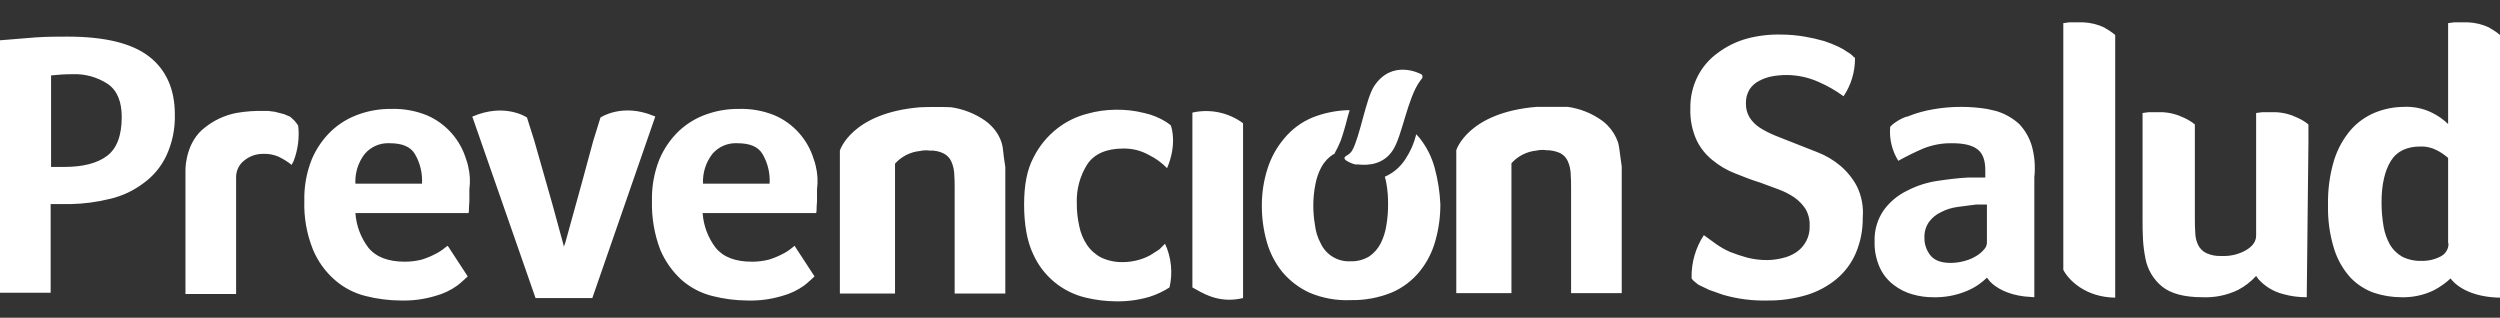 <?xml version="1.0" encoding="utf-8"?>
<!-- Generator: Adobe Illustrator 16.0.3, SVG Export Plug-In . SVG Version: 6.00 Build 0)  -->
<!DOCTYPE svg PUBLIC "-//W3C//DTD SVG 1.1//EN" "http://www.w3.org/Graphics/SVG/1.1/DTD/svg11.dtd">
<svg version="1.1" id="Capa_1" xmlns="http://www.w3.org/2000/svg" xmlns:xlink="http://www.w3.org/1999/xlink" x="0px" y="0px"
	 width="841.89px" height="107px" viewBox="0 243.14 841.89 107" enable-background="new 0 243.14 841.89 107" xml:space="preserve"
	>
<rect x="0" y="243.14" width="841.89" height="107" fill="#333333" stroke="none"/>
<title>Prevencion-1</title>
<g id="Layer_2">
	<g id="Layer_1-2">
		<g id="Capa_2">
			<g id="Layer_1-3">
				<path fill="#FFFFFF" d="M157.648,299.078L157.648,299.078c-0.166-0.797-0.396-1.579-0.688-2.338
					c-1.995-6.581-6.77-11.959-13.068-14.72c-3.879-1.593-8.052-2.343-12.243-2.201c-3.653-0.034-7.285,0.572-10.73,1.788
					c-3.479,1.204-6.666,3.125-9.354,5.64c-2.839,2.722-5.087,6-6.603,9.629c-1.75,4.418-2.593,9.143-2.476,13.895
					c-0.177,5.598,0.807,11.17,2.889,16.369c1.642,3.971,4.185,7.502,7.429,10.318c2.964,2.582,6.501,4.42,10.317,5.365
					c3.867,0.984,7.84,1.492,11.831,1.512c3.908,0.115,7.809-0.396,11.555-1.512c2.721-0.717,5.286-1.93,7.566-3.578
					c1.101-0.824,3.439-3.025,3.439-3.025l-6.741-10.318l-0.963,0.689c-1.051,0.873-2.206,1.611-3.439,2.199
					c-1.411,0.727-2.884,1.326-4.402,1.789c-1.845,0.457-3.739,0.689-5.64,0.688c-5.502,0-9.629-1.514-12.243-4.676
					c-2.58-3.383-4.111-7.449-4.402-11.693h38.105c0.132-0.586,0.179-1.189,0.137-1.789c0-0.688,0.138-1.514,0.138-2.201v-3.988
					C158.413,304.302,158.273,301.642,157.648,299.078 M119.68,304.994c-0.181-3.619,0.941-7.182,3.164-10.043
					c2.09-2.431,5.19-3.753,8.392-3.577c4.127,0,7.016,1.101,8.529,3.714c1.737,3,2.551,6.444,2.339,9.905H119.68z M58.877,281.607
					c0.142,4.838-0.847,9.643-2.889,14.032c-1.748,3.673-4.398,6.845-7.704,9.216c-3.311,2.498-7.105,4.277-11.143,5.229
					c-4.412,1.102-8.934,1.701-13.481,1.787h-6.603v29.852H0v-85.014l11.831-0.963c3.989-0.275,7.704-0.275,10.868-0.275
					c12.518,0,21.597,2.201,27.375,6.603C55.851,266.475,58.877,273.078,58.877,281.607 M40.994,282.57
					c0-5.227-1.513-8.941-4.677-11.143c-3.544-2.328-7.731-3.483-11.968-3.301c-2.39,0.004-4.778,0.142-7.153,0.413v30.814h4.54
					c6.19,0,11.005-1.238,14.307-3.714C39.343,293.163,40.994,288.76,40.994,282.57 M418.606,284.633
					c-4.895-3.618-11.123-4.924-17.058-3.577v58.878c2.889,1.512,8.529,5.639,17.058,3.576V284.633z M220.102,282.157
					c-10.593-4.402-17.883,0.55-17.883,0.55l-2.476,7.979l0,0l-3.577,13.206l-5.778,20.91l0,0l-0.55,1.514v-0.414l-3.714-13.617l0,0
					l-6.19-21.736l-2.476-7.841c0,0-7.428-5.09-18.434-0.275l0.275,0.688l21.047,60.391h19.121l21.185-61.079
					C220.652,282.295,220.377,282.295,220.102,282.157 M392.332,325.214L392.332,325.214l-1.926,1.926l-3.026,1.926
					c-1.304,0.715-2.69,1.27-4.127,1.652c-1.66,0.447-3.371,0.68-5.09,0.688c-2.514,0.063-5.009-0.457-7.291-1.514
					c-1.935-0.998-3.59-2.465-4.814-4.264c-1.28-1.918-2.168-4.068-2.614-6.328c-0.568-2.529-0.845-5.113-0.826-7.705
					c-0.177-4.662,1.071-9.27,3.577-13.205c2.339-3.439,6.466-5.228,11.968-5.228c3.08-0.075,6.122,0.686,8.804,2.201
					c2.252,1.114,4.299,2.602,6.053,4.402l0,0c3.301-7.841,1.651-13.343,1.238-14.444l-1.513-1.101
					c-2.282-1.432-4.795-2.456-7.428-3.026c-3.191-0.804-6.477-1.174-9.767-1.101c-3.211,0.032-6.404,0.495-9.492,1.376
					c-3.653,0.941-7.072,2.627-10.042,4.952c-3.356,2.618-6.083,5.956-7.979,9.767c-2.201,4.127-3.164,9.354-3.164,15.82
					c0,6.465,0.963,12.381,3.026,16.645c3.28,7.418,9.85,12.867,17.746,14.719c3.29,0.795,6.659,1.209,10.042,1.238
					c3.861,0.086,7.712-0.424,11.417-1.514c2.377-0.752,4.644-1.814,6.741-3.162C394.988,334.996,394.456,329.818,392.332,325.214
					 M100.421,285.459c-0.368-0.583-0.782-1.134-1.238-1.651c-0.476-0.489-0.981-0.949-1.513-1.375l-1.926-0.826l-3.164-0.825
					l-2.201-0.275h-1.101c-3.271-0.114-6.544,0.116-9.767,0.688c-3.879,0.771-7.513,2.47-10.592,4.952
					c-5.915,4.54-6.465,12.38-6.465,14.306v0.414l0,0v36.592l0,0v4.676h17.058v-39.342c-0.012-2.137,0.95-4.162,2.614-5.503
					c1.843-1.558,4.191-2.39,6.603-2.339c1.748-0.068,3.488,0.261,5.09,0.963c1.567,0.747,3.044,1.67,4.402,2.752l0.688-1.376
					C100.348,293.522,100.867,289.467,100.421,285.459 M545.302,293.163c-0.098-0.695-0.234-1.384-0.412-2.063
					c-0.744-2.17-1.967-4.145-3.576-5.778c-0.588-0.612-1.232-1.165-1.928-1.651c-3.385-2.408-7.301-3.965-11.416-4.54h-10.594
					c-23.109,1.926-26.963,14.582-26.963,14.582v48.148h18.572v-43.746c2.162-2.425,5.158-3.948,8.391-4.265
					c1.084-0.244,2.203-0.291,3.303-0.137c1.609-0.017,3.203,0.312,4.676,0.963c1.164,0.587,2.088,1.56,2.615,2.751
					c0.574,1.303,0.902,2.704,0.963,4.127c0.137,1.65,0.137,3.301,0.137,5.227v35.08h17.059v-42.646
					C545.853,297.702,545.578,294.813,545.302,293.163 M337.719,293.163c-0.078-0.653-0.216-1.298-0.413-1.926
					c-0.69-2.194-1.92-4.181-3.577-5.777c-0.586-0.612-1.231-1.165-1.926-1.651c-3.401-2.381-7.311-3.935-11.418-4.54
					c-0.963-0.138-8.804-0.138-10.592,0c-23.111,1.926-26.962,14.582-26.962,14.582v48.147h18.571v-43.746
					c2.162-2.424,5.158-3.947,8.392-4.264c1.083-0.244,2.202-0.291,3.301-0.138c1.616-0.083,3.226,0.249,4.677,0.963
					c1.163,0.588,2.086,1.56,2.614,2.751c0.576,1.304,0.902,2.703,0.963,4.126c0.138,1.65,0.138,3.303,0.138,5.229v35.078h17.058
					v-42.645C338.269,297.702,337.856,294.813,337.719,293.163 M274.715,299.078L274.715,299.078
					c-0.166-0.797-0.396-1.579-0.688-2.338c-1.996-6.581-6.771-11.959-13.069-14.72c-3.878-1.593-8.052-2.343-12.243-2.201
					c-3.653-0.034-7.285,0.572-10.729,1.788c-3.479,1.204-6.666,3.125-9.354,5.64c-2.839,2.722-5.087,6-6.603,9.629
					c-1.751,4.418-2.593,9.143-2.476,13.895c-0.15,5.582,0.784,11.143,2.751,16.369c1.644,3.934,4.133,7.455,7.291,10.318
					c2.964,2.582,6.501,4.42,10.317,5.365c3.867,0.984,7.84,1.492,11.831,1.512c3.908,0.115,7.809-0.396,11.555-1.512
					c2.721-0.717,5.286-1.93,7.566-3.578c1.101-0.824,3.439-3.025,3.439-3.025l-6.74-10.318l-0.826,0.689
					c-1.051,0.873-2.206,1.611-3.439,2.199c-1.411,0.727-2.884,1.326-4.402,1.789c-1.845,0.457-3.739,0.689-5.64,0.688
					c-5.64,0-9.63-1.514-12.243-4.676c-2.581-3.383-4.111-7.449-4.402-11.693h38.243c0.132-0.586,0.179-1.189,0.138-1.789
					c0-0.688,0.138-1.514,0.138-2.201v-3.988C275.479,304.302,275.34,301.642,274.715,299.078 M236.747,304.994
					c-0.182-3.619,0.941-7.182,3.164-10.043c2.089-2.431,5.19-3.753,8.391-3.577c4.127,0,7.016,1.101,8.529,3.714
					c1.737,3,2.551,6.444,2.338,9.905H236.747z M483.125,299.628c-0.994-3.66-2.727-7.078-5.09-10.042l-1.102-1.238
					c-0.707,2.938-1.916,5.73-3.576,8.254c-1.676,2.677-4.121,4.789-7.016,6.052c0.248,0.764,0.432,1.545,0.549,2.34
					c0.395,2.27,0.578,4.572,0.551,6.877c0.023,2.352-0.162,4.699-0.551,7.016c-0.309,2.152-0.959,4.242-1.926,6.191
					c-0.898,1.764-2.223,3.275-3.852,4.402c-1.902,1.154-4.102,1.729-6.328,1.65c-4.27,0.227-8.246-2.172-10.041-6.053
					c-1.029-1.924-1.682-4.023-1.926-6.191c-0.389-2.271-0.572-4.572-0.551-6.877c0.018-2.264,0.248-4.521,0.688-6.742
					c0.375-2.066,1.07-4.063,2.064-5.914c0.951-1.733,2.324-3.199,3.988-4.265h0.275c0.82-1.47,1.555-2.986,2.201-4.54
					c0.688-1.926,1.65-5.09,2.338-7.979l0.689-2.338c-4.291,0.05-8.533,0.889-12.52,2.476c-3.688,1.53-6.947,3.938-9.492,7.016
					c-2.537,2.984-4.455,6.445-5.639,10.181c-1.283,4-1.934,8.178-1.926,12.381c-0.021,4.137,0.533,8.258,1.65,12.242
					c1.039,3.711,2.816,7.174,5.227,10.18c2.516,2.992,5.664,5.389,9.217,7.016c4.391,1.848,9.137,2.693,13.895,2.477
					c4.762,0.088,9.49-0.801,13.895-2.613c3.65-1.594,6.859-4.049,9.354-7.154c2.436-3.041,4.217-6.553,5.227-10.316
					c1.117-3.984,1.672-8.105,1.652-12.244C484.855,307.732,484.208,303.626,483.125,299.628L483.125,299.628z M452.859,296.602
					c0,0.138,0,0.138,0.139,0.275l0.275,0.275c0.967,0.638,2.037,1.104,3.164,1.375h0.963c3.713,0.414,8.803-0.137,11.83-5.089
					c3.025-4.952,4.814-17.333,8.941-22.973l0.826-1.101v-0.275c0-0.275,0.137-0.688-0.414-0.963
					c-0.549-0.275-9.766-5.09-15.818,3.989c-2.752,4.127-4.816,17.195-7.43,21.735c-0.439,0.699-1.057,1.268-1.787,1.651
					l-0.414,0.275c-0.275,0.275-0.412,0.413-0.412,0.688 M708.728,252.443c-2.283-1.086-4.764-1.694-7.291-1.788h-4.539
					l-2.064,0.275v83.089c1.789,3.439,7.43,9.217,17.471,9.354V254.92c-1.068-0.889-2.219-1.672-3.439-2.339L708.728,252.443z
					 M838.314,252.443c-2.283-1.086-4.766-1.694-7.291-1.788h-4.541l-2.063,0.275v33.979c-1.617-1.57-3.475-2.871-5.504-3.852
					c-2.949-1.434-6.215-2.097-9.49-1.926c-3.303,0.028-6.57,0.681-9.631,1.926c-3.111,1.28-5.887,3.257-8.115,5.778
					c-2.551,2.976-4.471,6.439-5.641,10.18c-1.484,4.903-2.18,10.011-2.063,15.132c-0.129,5.031,0.568,10.051,2.063,14.857
					c1.121,3.568,2.998,6.852,5.502,9.629c2.184,2.281,4.869,4.025,7.842,5.09c2.973,0.992,6.084,1.502,9.217,1.514
					c3.803,0.117,7.578-0.686,11.006-2.338c2.047-1.076,3.943-2.416,5.639-3.99c2.34,3.164,7.842,6.328,16.646,6.465V254.92
					c-1.068-0.889-2.221-1.672-3.439-2.339L838.314,252.443z M824.556,325.078c0.047,1.848-0.969,3.557-2.613,4.402
					c-1.947,1.029-4.125,1.549-6.328,1.512c-2.281,0.098-4.551-0.375-6.604-1.375c-1.691-0.957-3.113-2.33-4.127-3.988
					c-1.082-1.924-1.826-4.018-2.199-6.191c-0.459-2.682-0.688-5.396-0.689-8.115c0-6.055,1.102-10.73,3.164-14.032
					c2.064-3.302,5.504-4.815,9.904-4.815c2.016-0.066,4.01,0.409,5.779,1.375c1.281,0.687,2.482,1.518,3.576,2.476v28.751H824.556z
					 M777.373,291.374v-6.328c-1.088-0.892-2.291-1.633-3.576-2.201c-2.316-1.152-4.846-1.808-7.43-1.926h-4.539l-2.064,0.275v41.27
					c0,1.926-1.1,3.576-3.438,4.951c-2.473,1.391-5.285,2.057-8.117,1.926c-1.795,0.105-3.588-0.225-5.227-0.963
					c-1.201-0.58-2.172-1.551-2.752-2.75c-0.623-1.287-0.953-2.697-0.963-4.127c-0.137-1.652-0.137-3.439-0.137-5.229v-25.312l0,0
					v-5.915c-1.088-0.892-2.291-1.633-3.578-2.201c-2.314-1.152-4.844-1.808-7.428-1.926h-4.539l-2.064,0.275l0,0v35.766
					c0,2.201,0,4.541,0.139,6.74c0.121,2.172,0.396,4.334,0.824,6.467c0.691,3.734,2.691,7.1,5.641,9.492
					c2.889,2.338,7.428,3.576,13.48,3.576c4.18,0.193,8.34-0.658,12.105-2.477c2.27-1.203,4.316-2.785,6.053-4.678l0.689,0.963
					c2.184,2.479,5.057,4.25,8.254,5.09c2.639,0.752,5.371,1.121,8.115,1.102v-1.102l0,0L777.373,291.374z M684.242,292.337
					c-0.809-2.781-2.271-5.328-4.264-7.428c-2.242-2.049-4.926-3.555-7.842-4.402l-3.027-0.688
					c-2.865-0.457-5.764-0.687-8.666-0.688c-3.182-0.011-6.359,0.266-9.492,0.826c-2.729,0.451-5.404,1.188-7.979,2.201
					l-0.688,0.275h-0.275l-1.1,0.413c-1.277,0.588-2.477,1.327-3.578,2.201l-0.824,0.825v0.275c-0.283,3.912,0.68,7.813,2.75,11.143
					c2.752-1.513,5.504-2.889,8.393-4.127c3.102-1.25,6.424-1.858,9.768-1.789c3.988,0,6.74,0.688,8.527,2.063
					c1.789,1.375,2.615,3.714,2.615,7.015v2.477h-5.779c-3.025,0.139-6.465,0.551-10.18,1.102c-3.6,0.512-7.088,1.627-10.316,3.301
					c-3.104,1.482-5.795,3.701-7.842,6.465c-2.182,3.092-3.293,6.811-3.164,10.594c-0.102,3.078,0.51,6.139,1.789,8.941
					c1.059,2.281,2.666,4.266,4.678,5.777c1.883,1.457,4.033,2.531,6.328,3.164c2.234,0.648,4.551,0.973,6.877,0.963
					c3.863,0.111,7.707-0.592,11.281-2.064c2.566-1.051,4.902-2.592,6.877-4.539l0.963,1.238c2.064,2.201,5.916,4.402,11.557,5.09
					l3.439,0.275v-40.443C685.46,299.287,685.181,295.737,684.242,292.337z M669.109,324.939c-0.045,0.826-0.387,1.607-0.963,2.201
					c-0.746,0.871-1.629,1.613-2.613,2.201c-1.195,0.738-2.492,1.295-3.852,1.65c-1.521,0.441-3.094,0.672-4.678,0.689
					c-3.301,0-5.502-0.826-6.877-2.477c-1.389-1.707-2.121-3.854-2.064-6.053c-0.07-1.859,0.461-3.693,1.514-5.229
					c1.031-1.418,2.404-2.553,3.99-3.301c1.76-0.924,3.668-1.527,5.639-1.789l6.328-0.824h3.576V324.939L669.109,324.939z
					 M625.365,305.957c-1.412-2.68-3.326-5.063-5.641-7.016c-2.299-1.93-4.902-3.464-7.703-4.541l-8.393-3.301l-5.914-2.339
					c-1.766-0.731-3.467-1.605-5.09-2.614c-1.375-0.893-2.547-2.064-3.439-3.439c-0.842-1.413-1.27-3.033-1.238-4.677
					c-0.066-1.691,0.365-3.365,1.238-4.814c0.824-1.239,1.965-2.236,3.301-2.889c1.381-0.728,2.867-1.239,4.402-1.513
					c1.592-0.273,3.201-0.412,4.814-0.413c3.701,0.019,7.357,0.816,10.73,2.339c2.973,1.279,5.787,2.895,8.393,4.814
					c2.545-3.778,3.889-8.238,3.852-12.793v-0.275h-0.275c-0.609-0.734-1.357-1.342-2.201-1.789
					c-0.947-0.696-1.961-1.295-3.027-1.788l0,0c-1.564-0.737-3.172-1.38-4.814-1.926c-2.17-0.63-4.375-1.135-6.604-1.513
					c-2.59-0.446-5.213-0.676-7.84-0.688c-3.943-0.11-7.883,0.353-11.693,1.375c-3.527,0.984-6.84,2.617-9.768,4.815
					c-2.84,2.037-5.152,4.726-6.74,7.841c-1.705,3.365-2.555,7.097-2.477,10.868c-0.131,3.642,0.574,7.266,2.064,10.592
					c1.281,2.685,3.164,5.038,5.502,6.878c2.27,1.863,4.824,3.35,7.566,4.402c2.752,1.1,5.502,2.201,8.254,3.025l6.328,2.34
					c1.895,0.691,3.697,1.615,5.365,2.75c1.471,1.037,2.73,2.344,3.713,3.852c0.982,1.713,1.459,3.668,1.377,5.641
					c0.16,3.57-1.563,6.965-4.541,8.941c-1.379,0.92-2.92,1.572-4.539,1.926c-1.707,0.441-3.463,0.672-5.227,0.689
					c-2.273,0.014-4.539-0.264-6.74-0.826c-1.959-0.539-3.889-1.182-5.779-1.926c-1.693-0.752-3.307-1.674-4.814-2.752l-3.988-2.889
					c-2.779,4.248-4.217,9.232-4.127,14.307v0.275l0.549,0.688l1.652,1.375l3.713,1.789l4.678,1.65
					c4.824,1.396,9.836,2.047,14.857,1.926c4.42,0.063,8.826-0.541,13.068-1.787c3.719-1.084,7.182-2.91,10.18-5.365
					c2.873-2.363,5.139-5.383,6.604-8.805c1.605-3.781,2.402-7.859,2.338-11.967C627.599,312.816,626.933,309.205,625.365,305.957z"
					/>
			</g>
		</g>
	</g>
</g>
</svg>
